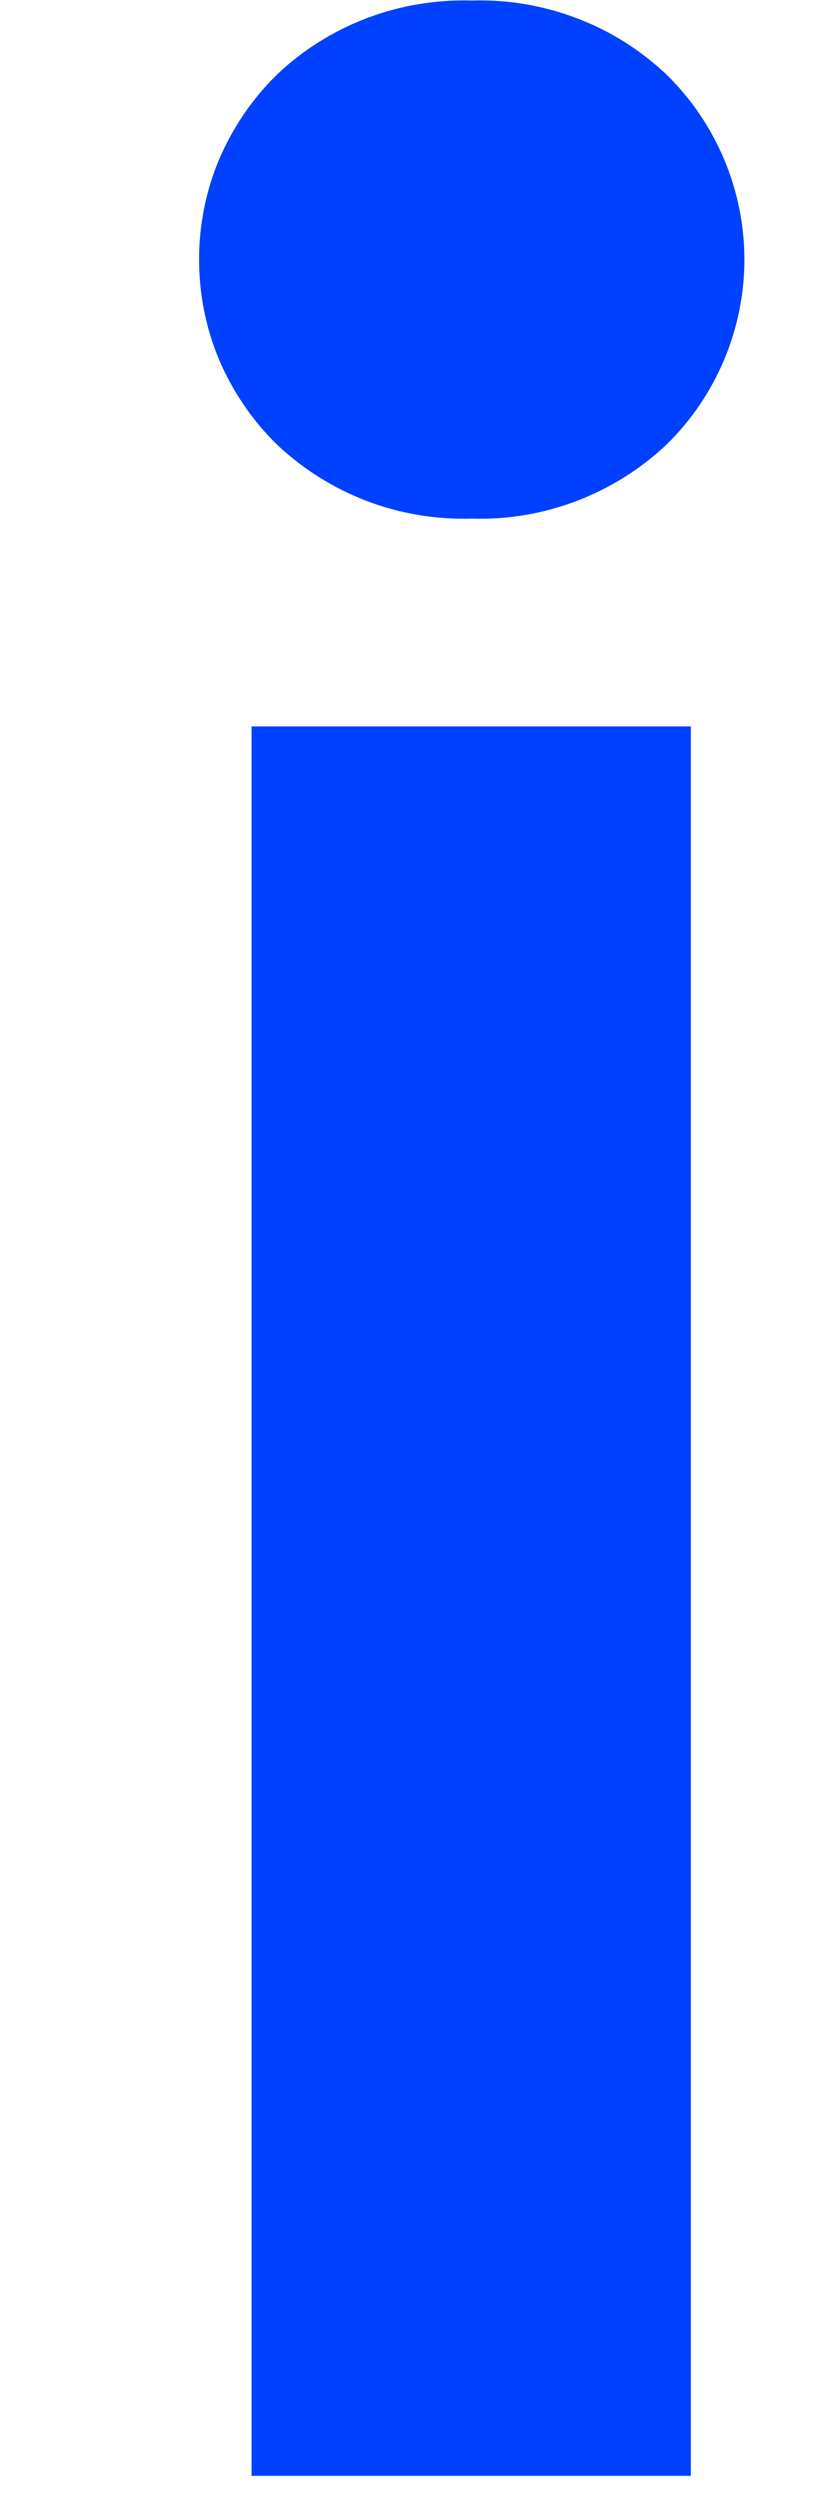 <?xml version="1.0" encoding="UTF-8" standalone="no"?><svg width='3' height='9' viewBox='0 0 3 9' fill='none' xmlns='http://www.w3.org/2000/svg'>
<path d='M0.997 1.6C0.908 1.513 0.838 1.409 0.789 1.295C0.741 1.181 0.717 1.058 0.717 0.934C0.717 0.811 0.741 0.688 0.789 0.574C0.838 0.46 0.908 0.356 0.997 0.269C1.09 0.18 1.201 0.111 1.322 0.065C1.443 0.019 1.572 -0.002 1.701 0.002C1.83 -0.002 1.958 0.02 2.078 0.066C2.198 0.111 2.308 0.181 2.401 0.269C2.49 0.356 2.56 0.46 2.608 0.574C2.656 0.688 2.681 0.811 2.681 0.934C2.681 1.058 2.656 1.181 2.608 1.295C2.56 1.409 2.49 1.513 2.401 1.6C2.308 1.688 2.198 1.757 2.078 1.803C1.958 1.849 1.83 1.871 1.701 1.867C1.572 1.871 1.443 1.85 1.322 1.804C1.201 1.758 1.09 1.688 0.997 1.6ZM2.488 2.615V8.913H0.906V2.615H2.488Z' fill='#0041FF'/>
</svg>

